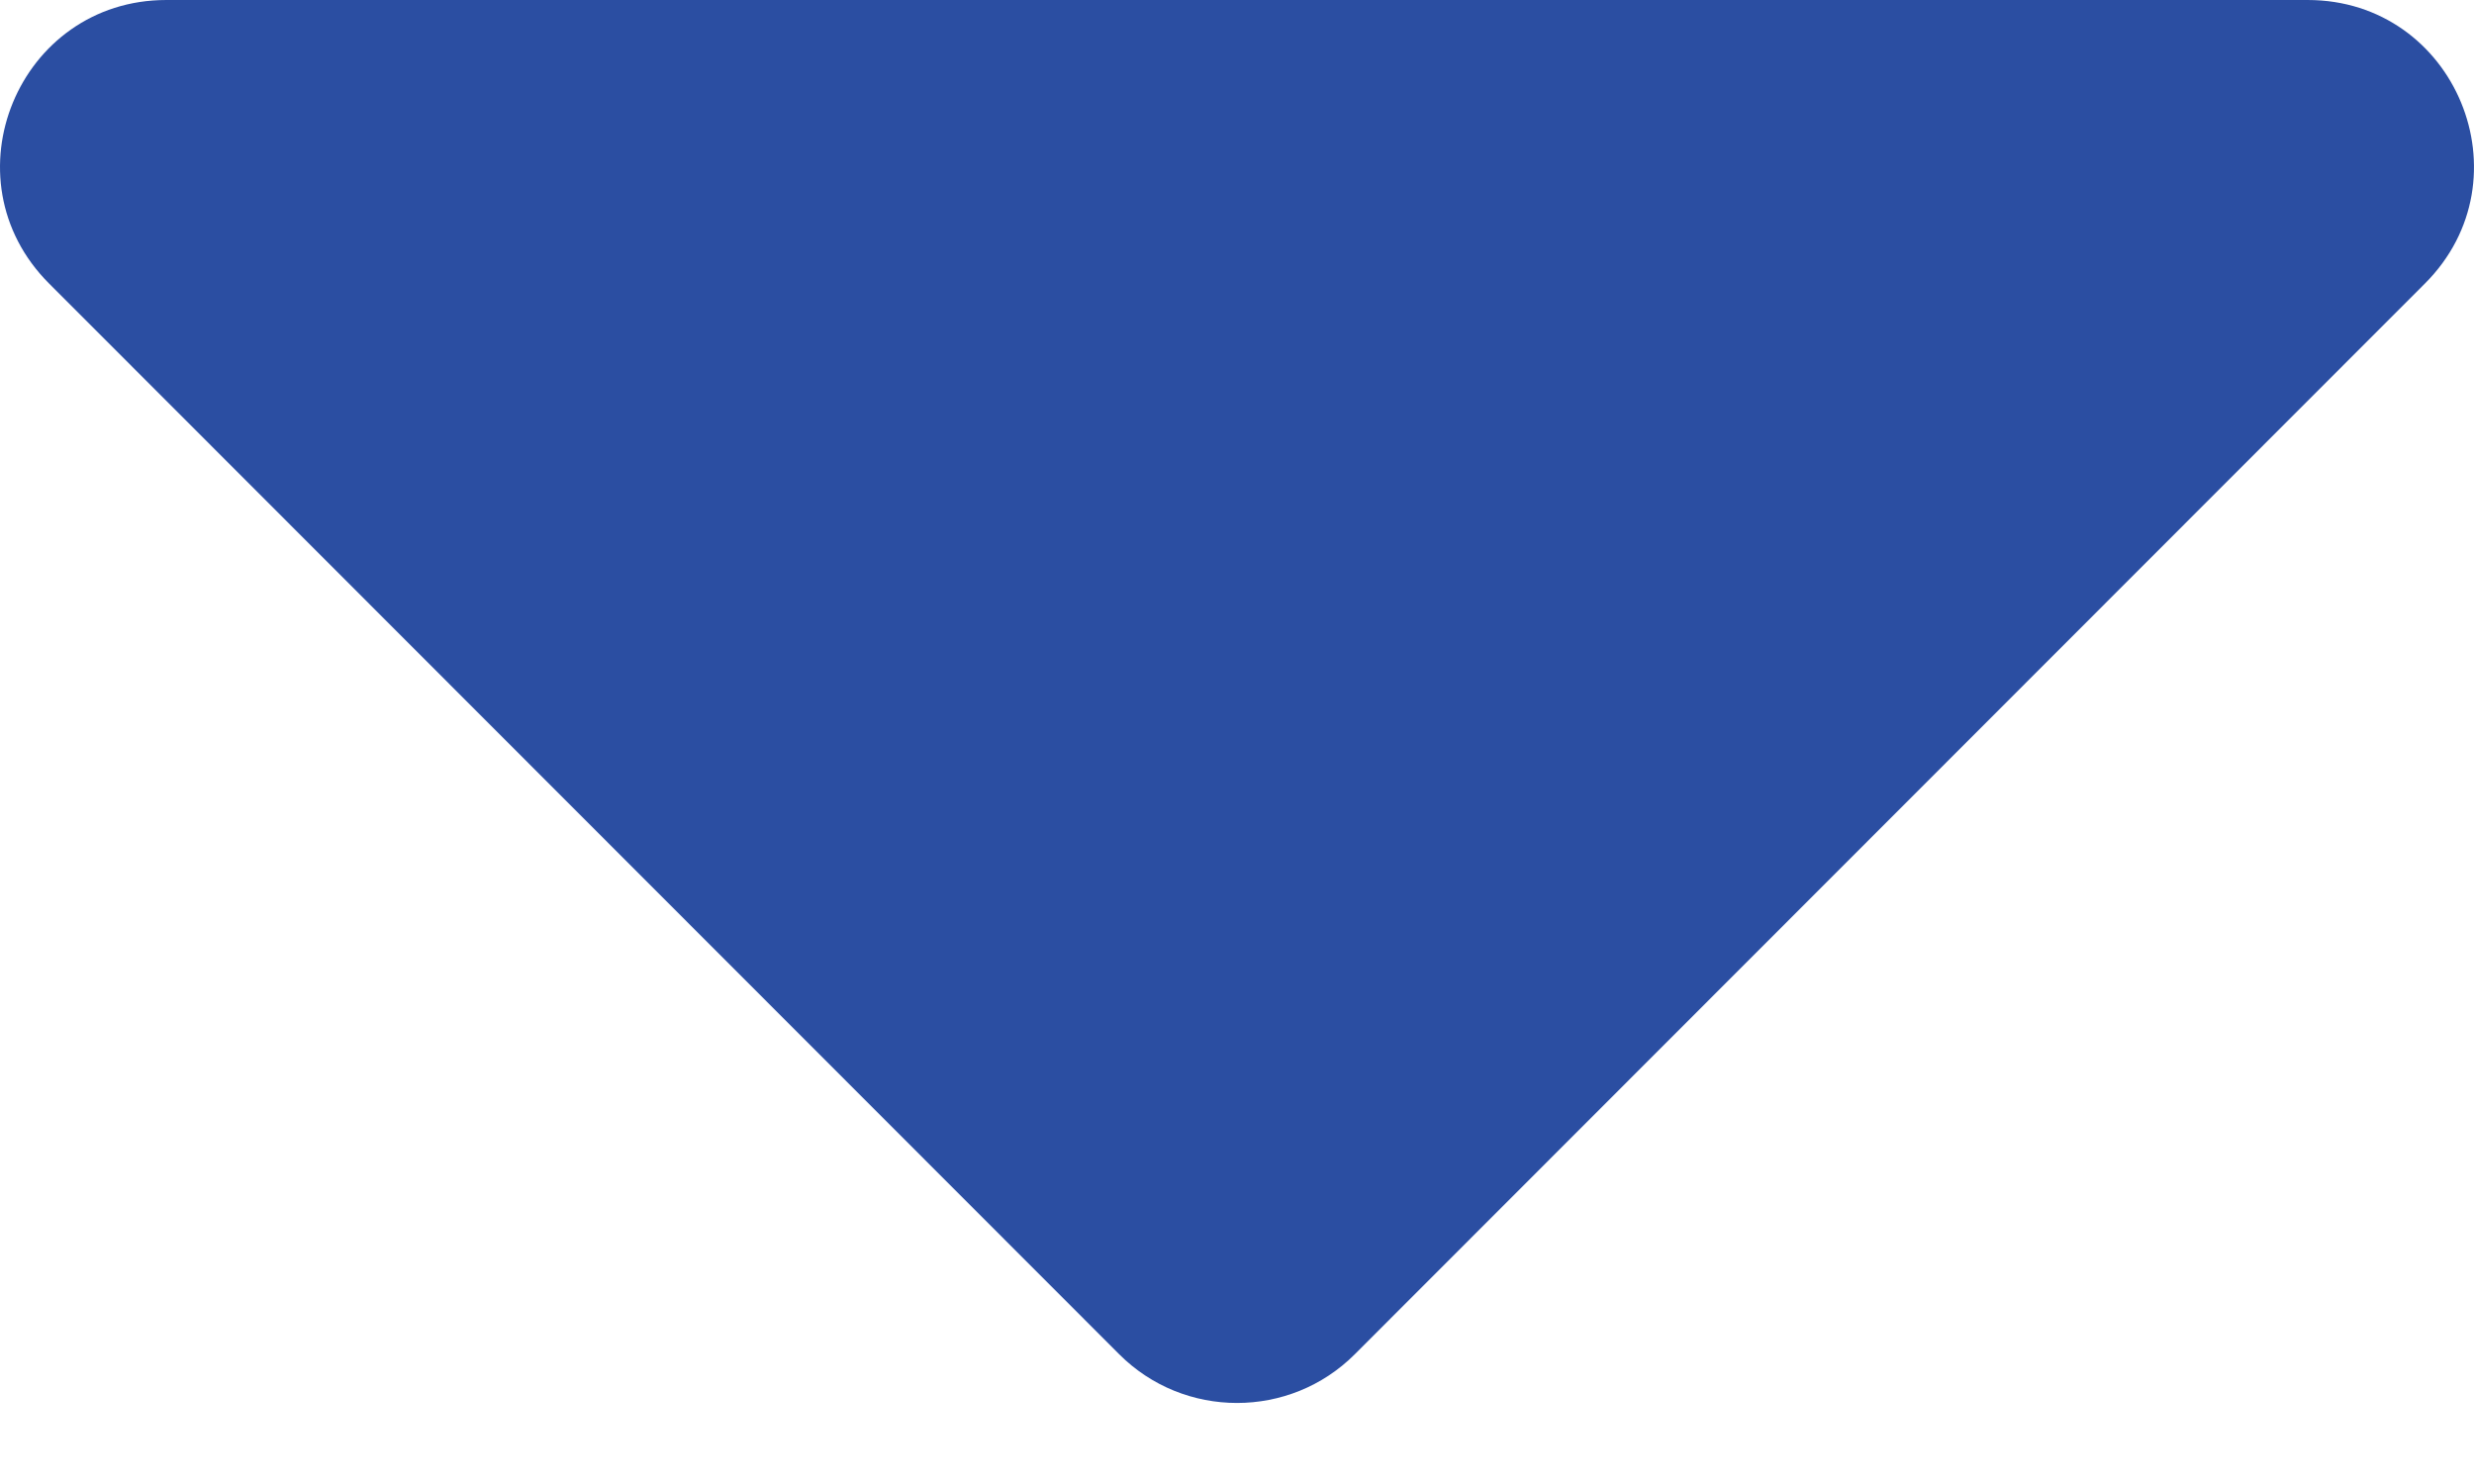 <svg width="25" height="15" viewBox="0 0 25 15" fill="none" xmlns="http://www.w3.org/2000/svg">
<path d="M1.682 0H23.318C24.815 0 25.563 1.808 24.503 2.867L13.69 13.689C13.034 14.345 11.966 14.345 11.31 13.689L0.497 2.867C-0.563 1.808 0.185 0 1.682 0Z" fill="#2B4EA2"/>
</svg>
